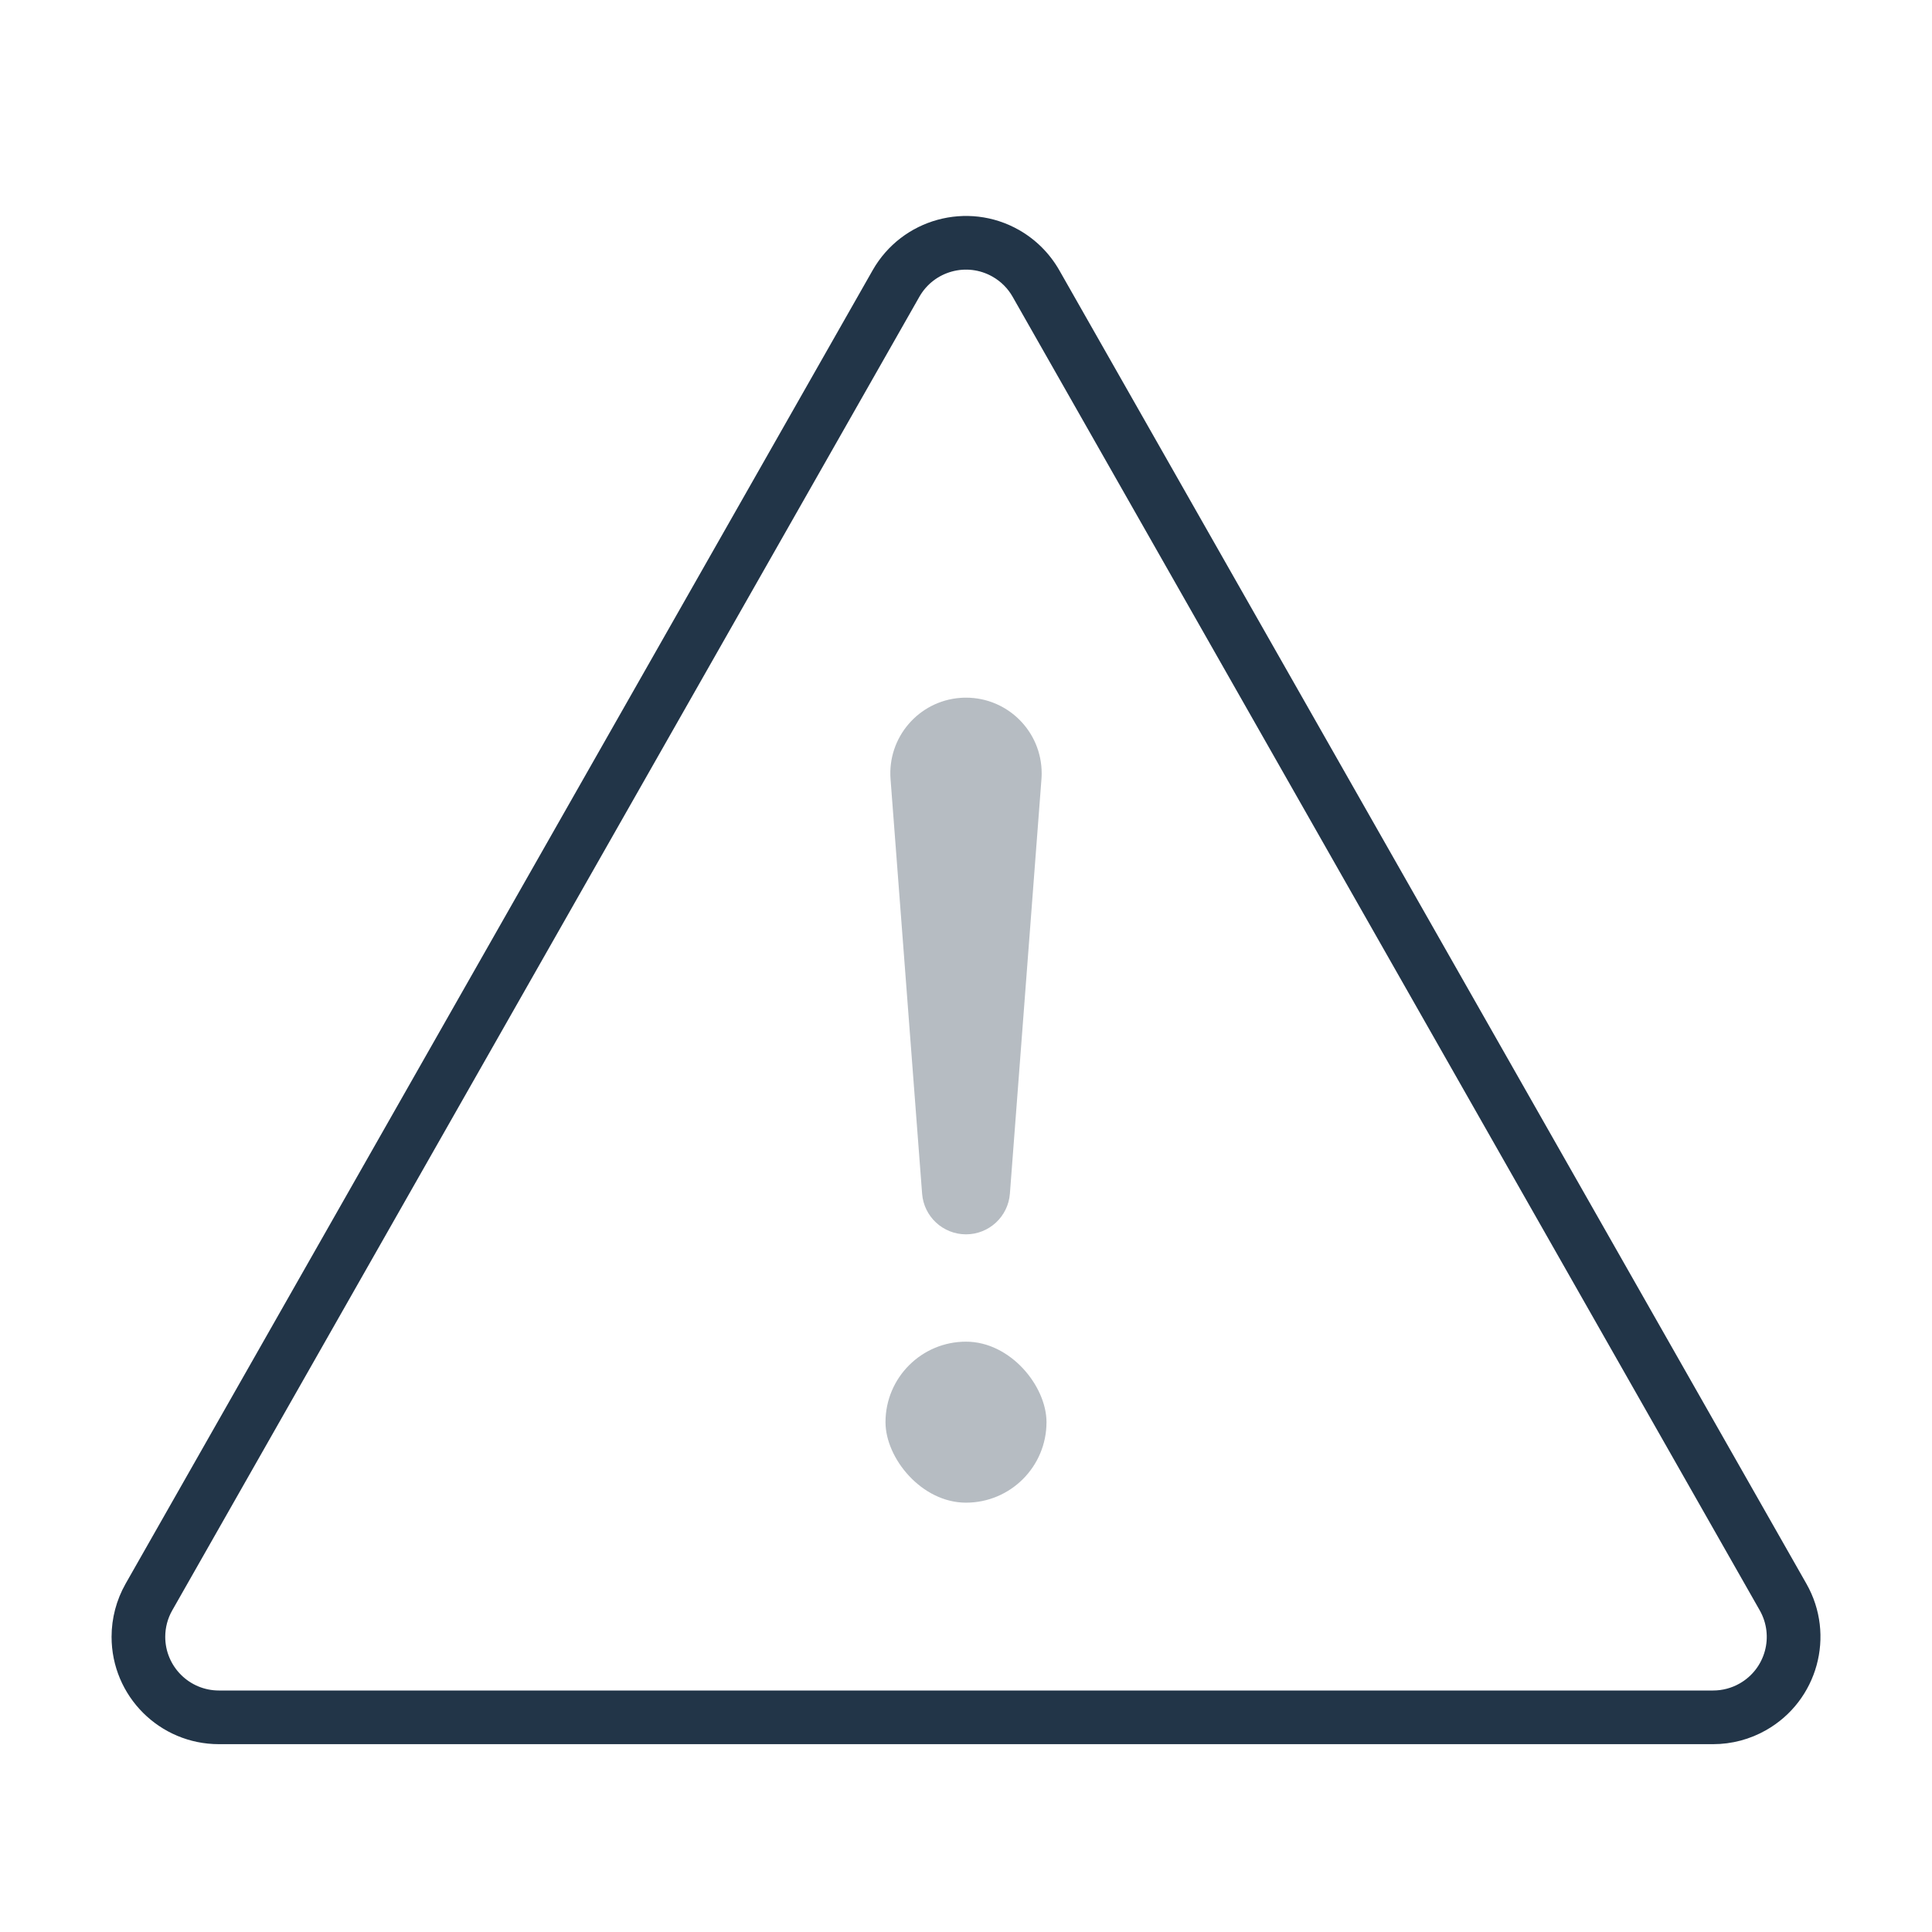 <?xml version="1.0" encoding="UTF-8"?>
<svg width="36px" height="36px" viewBox="0 0 36 36" version="1.1" xmlns="http://www.w3.org/2000/svg" xmlns:xlink="http://www.w3.org/1999/xlink">
    <!-- Generator: Sketch 51 (57462) - http://www.bohemiancoding.com/sketch -->
    <title>icon_attention_xl_black</title>
    <desc>Created with Sketch.</desc>
    <defs></defs>
    <g id="Settings_Rates" stroke="none" stroke-width="1" fill="none" fill-rule="evenodd">
        <g id="icon_attention_xl_black">
            <rect id="Mask" x="0" y="0" width="36" height="36"></rect>
            <g id="Group" transform="translate(2, 4)" fill="#0B1F35">
                <path d="M16.869,1.53 C16.78,1.373 16.651,1.244 16.494,1.155 C16.014,0.882 15.404,1.05 15.131,1.53 L1.21,26.006 C1.124,26.156 1.079,26.327 1.079,26.5 C1.079,27.052 1.527,27.5 2.079,27.5 L29.921,27.5 C30.095,27.5 30.265,27.455 30.416,27.369 C30.896,27.096 31.063,26.486 30.79,26.006 L16.869,1.53 Z M17.738,1.035 L31.66,25.511 C32.206,26.471 31.87,27.692 30.91,28.238 C30.609,28.41 30.268,28.5 29.921,28.5 L2.079,28.5 C0.974,28.5 0.079,27.605 0.079,26.5 C0.079,26.153 0.169,25.813 0.34,25.511 L14.261,1.035 C14.808,0.075 16.029,-0.26 16.989,0.286 C17.301,0.464 17.56,0.723 17.738,1.035 Z" id="Triangle" fill-rule="nonzero" opacity="0.9" transform="translate(16, 14.262) rotate(-360) translate(-16, -14.262) "></path>
                <path d="M16,9 L16,9 C16.779,9 17.41,9.631 17.41,10.41 C17.41,10.446 17.409,10.482 17.406,10.517 L16.818,18.241 C16.786,18.669 16.429,19 16,19 L16,19 C15.571,19 15.214,18.669 15.182,18.241 L14.594,10.517 C14.535,9.741 15.117,9.063 15.893,9.004 C15.929,9.001 15.964,9 16,9 Z" id="Rectangle-4" opacity="0.3"></path>
                <rect id="Rectangle-4" opacity="0.3" x="14.5" y="21" width="3" height="3" rx="1.5"></rect>
            </g>
        </g>
    </g>
</svg>